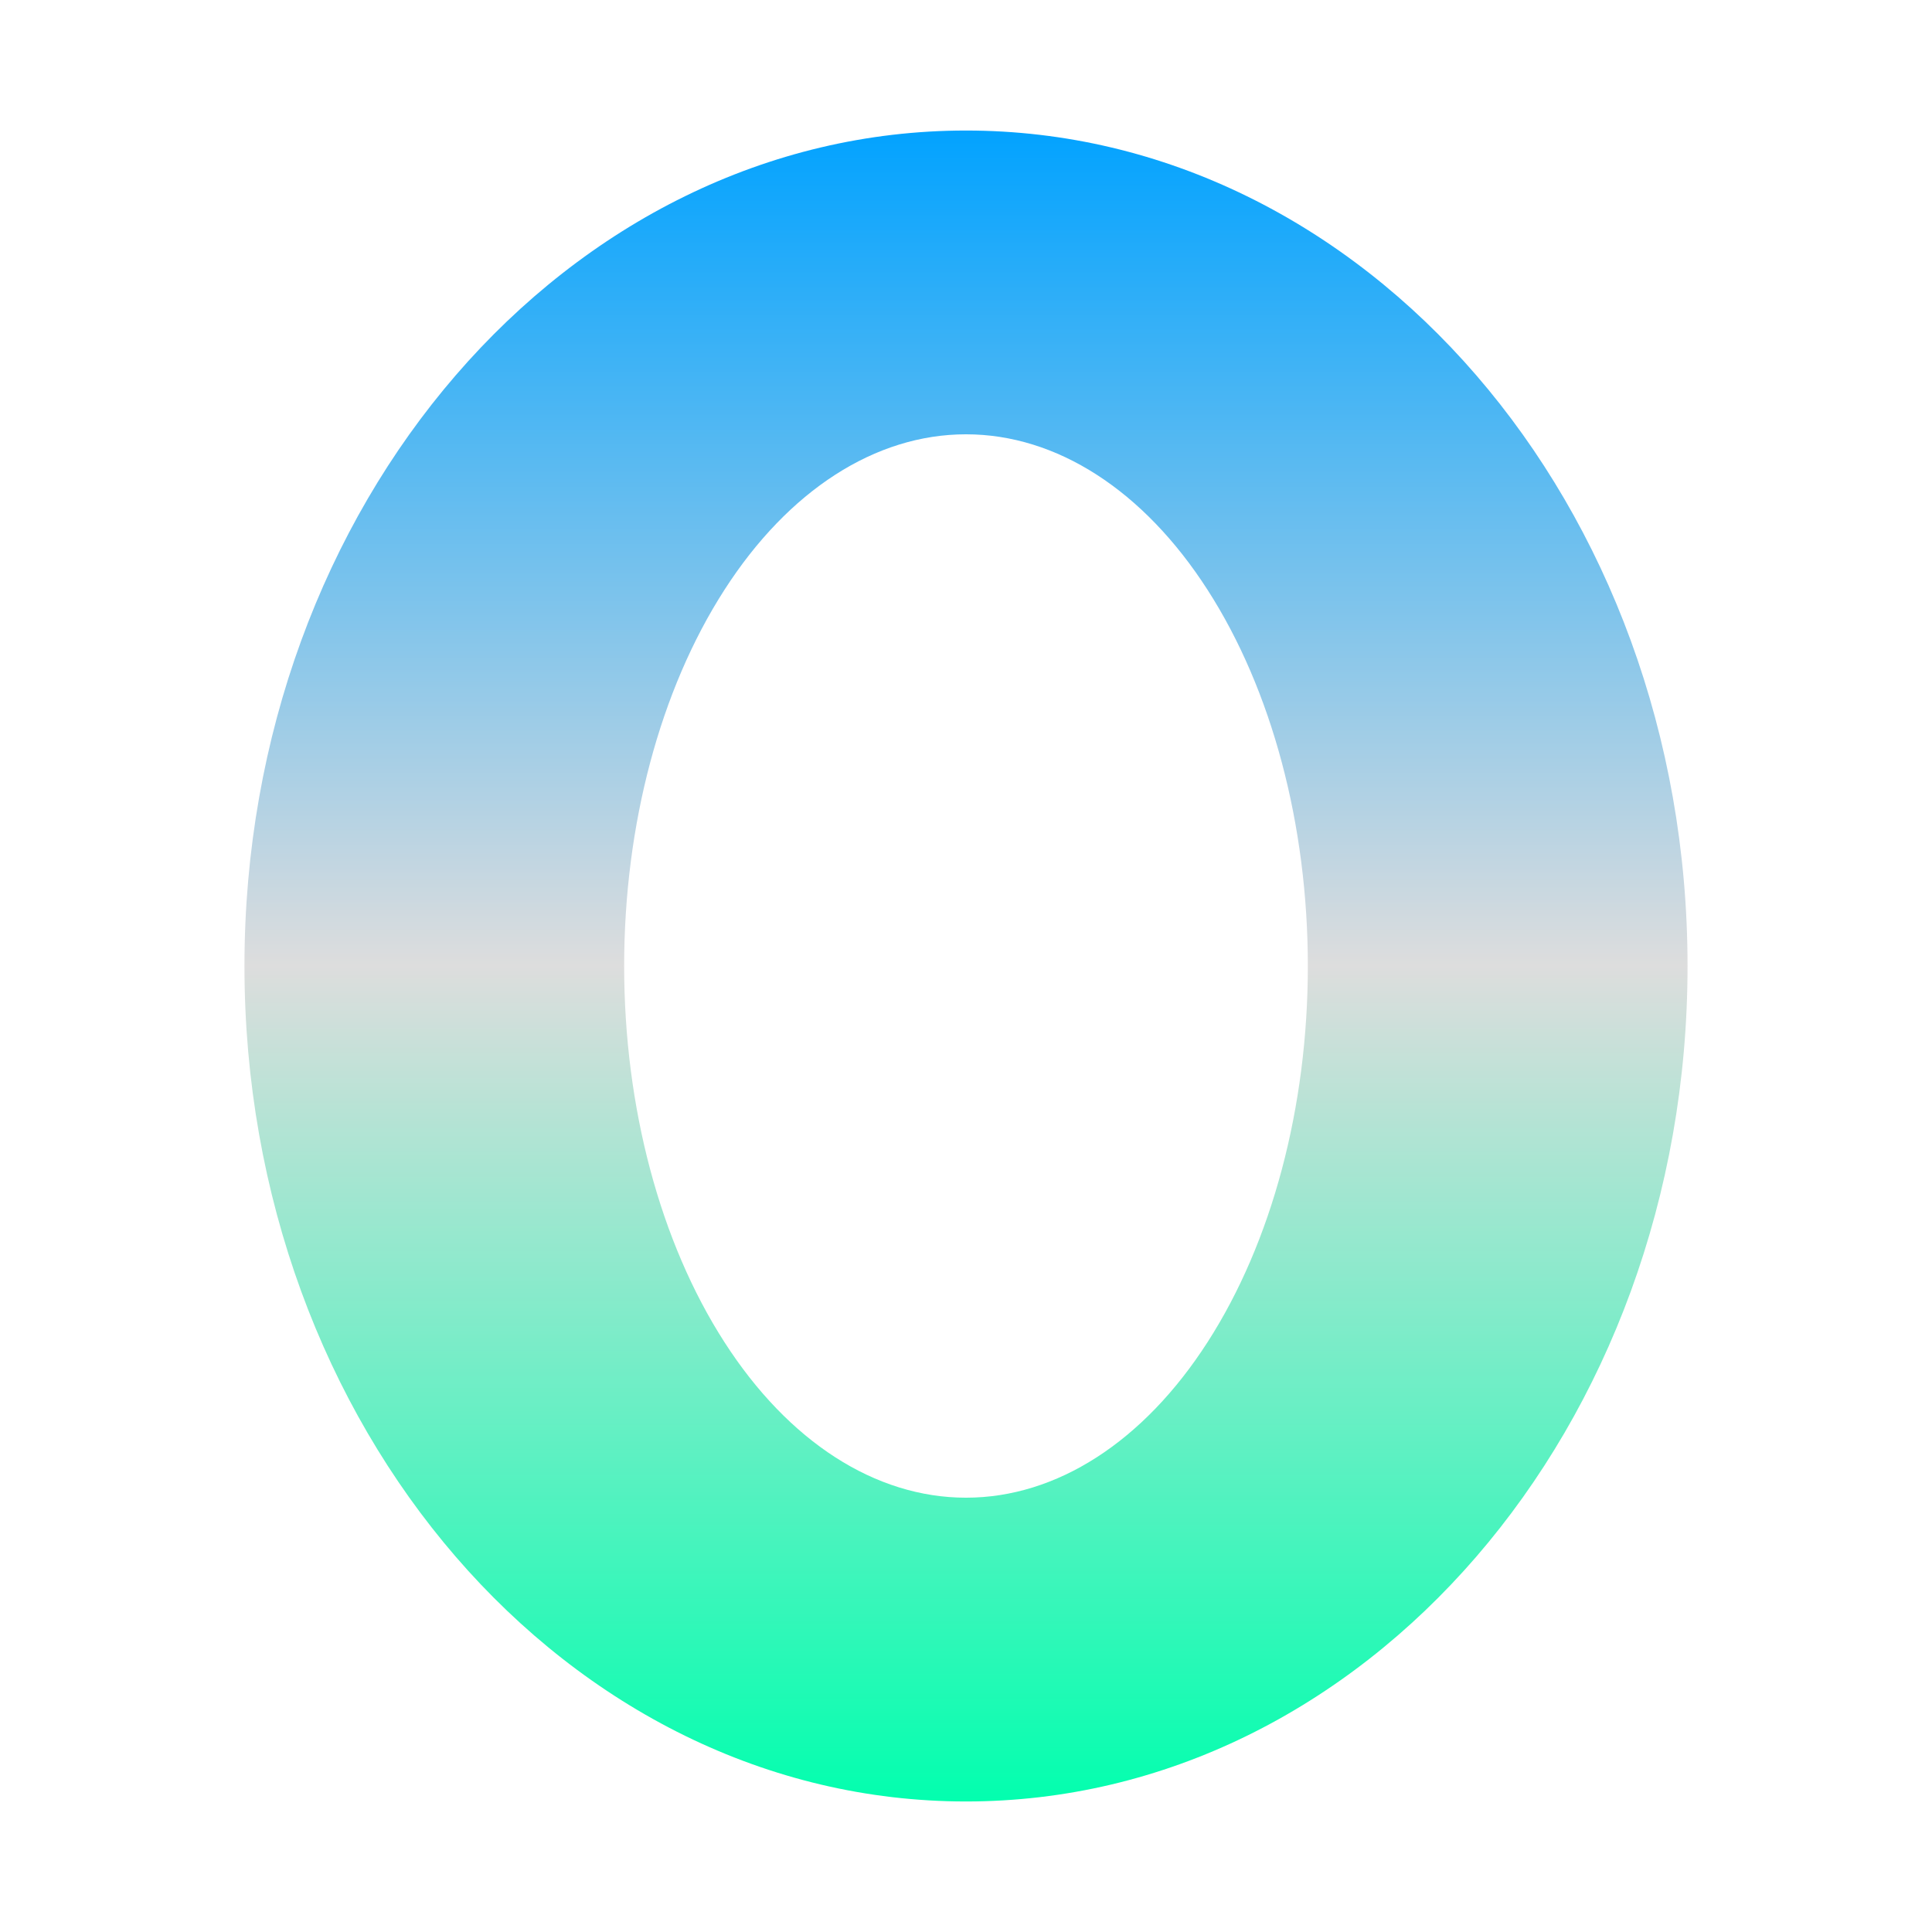 <svg xmlns="http://www.w3.org/2000/svg" xmlns:xlink="http://www.w3.org/1999/xlink" width="64px" height="64px" viewBox="0 0 64 64" version="1.1">
<defs>
<linearGradient id="linear0" gradientUnits="userSpaceOnUse" x1="0" y1="0" x2="0" y2="1" gradientTransform="matrix(47.802,0,0,55.351,8.099,4.324)">
<stop offset="0" style="stop-color:#00a2ff;stop-opacity:1;"/>
<stop offset="0.5" style="stop-color:#dddddd;stop-opacity:1;"/>
<stop offset="1" style="stop-color:#00ffae;stop-opacity:1;"/>
</linearGradient>
</defs>
<g id="surface1">
<path style=" stroke:none;fill-rule:nonzero;fill:url(#linear0);" d="M 32 4.324 C 18.797 4.324 8.098 16.715 8.098 32 C 8.098 47.285 18.797 59.676 32 59.676 C 45.203 59.676 55.902 47.285 55.902 32 C 55.902 16.715 45.203 4.324 32 4.324 Z M 32 14.387 C 35.004 14.387 37.883 16.242 40.004 19.543 C 42.133 22.852 43.324 27.328 43.324 32 C 43.324 36.672 42.133 41.148 40.004 44.457 C 37.883 47.758 35.004 49.613 32 49.613 C 28.996 49.613 26.117 47.758 23.996 44.457 C 21.867 41.148 20.676 36.672 20.676 32 C 20.676 27.328 21.867 22.852 23.996 19.543 C 26.117 16.242 28.996 14.387 32 14.387 Z M 32 14.387 "/>
</g>
</svg>
